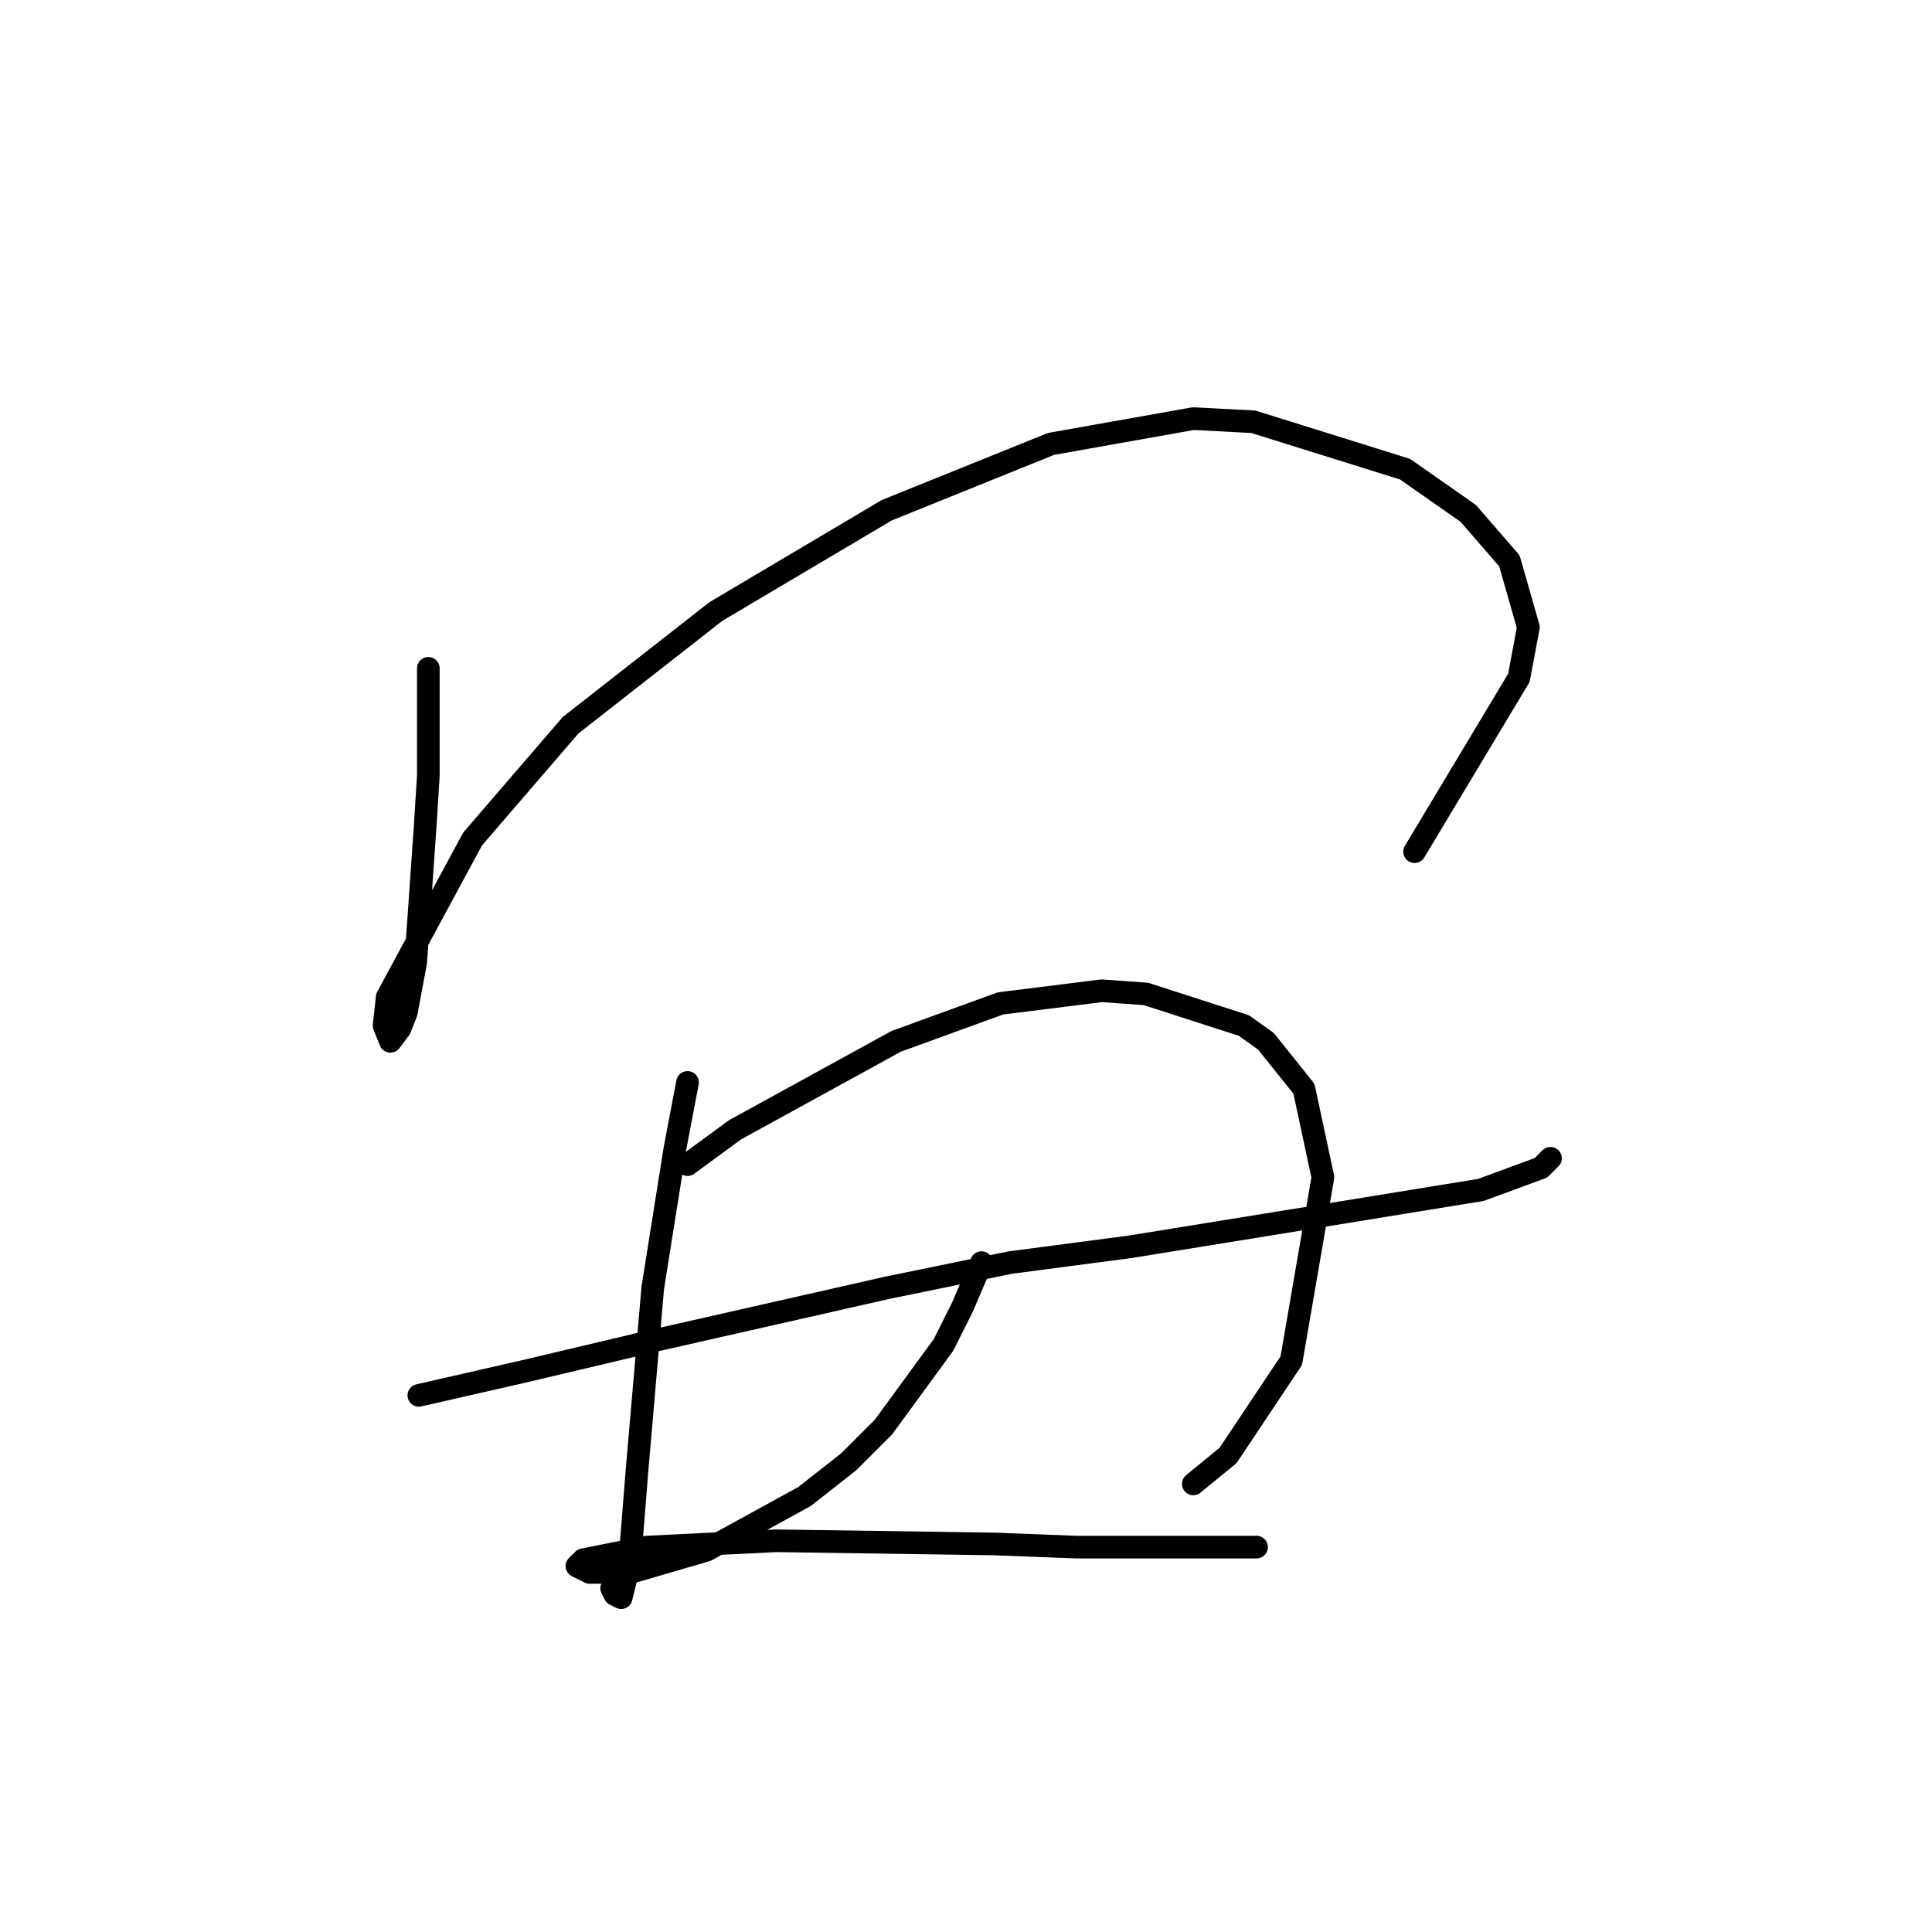 <?xml version="1.0" standalone="no"?>
    <svg width="256" height="256" xmlns="http://www.w3.org/2000/svg" version="1.1">
    <polyline stroke="black" stroke-width="3" stroke-linecap="round" fill="transparent" stroke-linejoin="round" points="56.755 88.558 56.755 95.26 56.755 102.799 56.336 109.501 55.08 127.512 53.823 134.213 52.986 136.308 51.729 137.983 50.891 135.889 51.31 132.119 62.619 111.176 75.604 96.097 94.871 81.019 117.489 67.615 139.27 58.819 158.119 55.468 166.077 55.887 186.182 62.17 194.559 68.034 200.004 74.317 202.517 83.113 201.261 89.815 187.438 112.852 187.438 112.852 " />
        <polyline stroke="black" stroke-width="3" stroke-linecap="round" fill="transparent" stroke-linejoin="round" points="55.499 184.895 70.159 181.544 86.075 177.774 117.489 170.654 133.825 167.303 149.741 165.209 178.224 160.601 196.234 157.669 204.193 154.737 205.449 153.481 205.449 153.481 " />
        <polyline stroke="black" stroke-width="3" stroke-linecap="round" fill="transparent" stroke-linejoin="round" points="91.102 143.428 89.426 152.224 86.494 170.654 84.4 194.947 83.562 205.419 83.143 208.351 82.306 211.702 81.468 211.283 81.049 210.445 81.049 210.445 " />
        <polyline stroke="black" stroke-width="3" stroke-linecap="round" fill="transparent" stroke-linejoin="round" points="91.102 154.318 97.384 149.711 118.746 137.983 132.568 132.957 145.972 131.281 151.836 131.7 164.82 135.889 167.752 137.983 172.779 144.266 175.292 155.994 171.103 180.287 162.726 192.853 158.119 196.623 158.119 196.623 " />
        <polyline stroke="black" stroke-width="3" stroke-linecap="round" fill="transparent" stroke-linejoin="round" points="130.055 167.303 127.542 173.167 125.029 178.193 117.071 189.083 112.463 193.691 106.599 198.298 93.615 205.419 83.562 208.351 78.117 208.351 76.442 207.513 77.279 206.675 85.656 205 102.83 204.162 131.731 204.581 142.621 205 166.496 205 166.496 205 " />
        </svg>